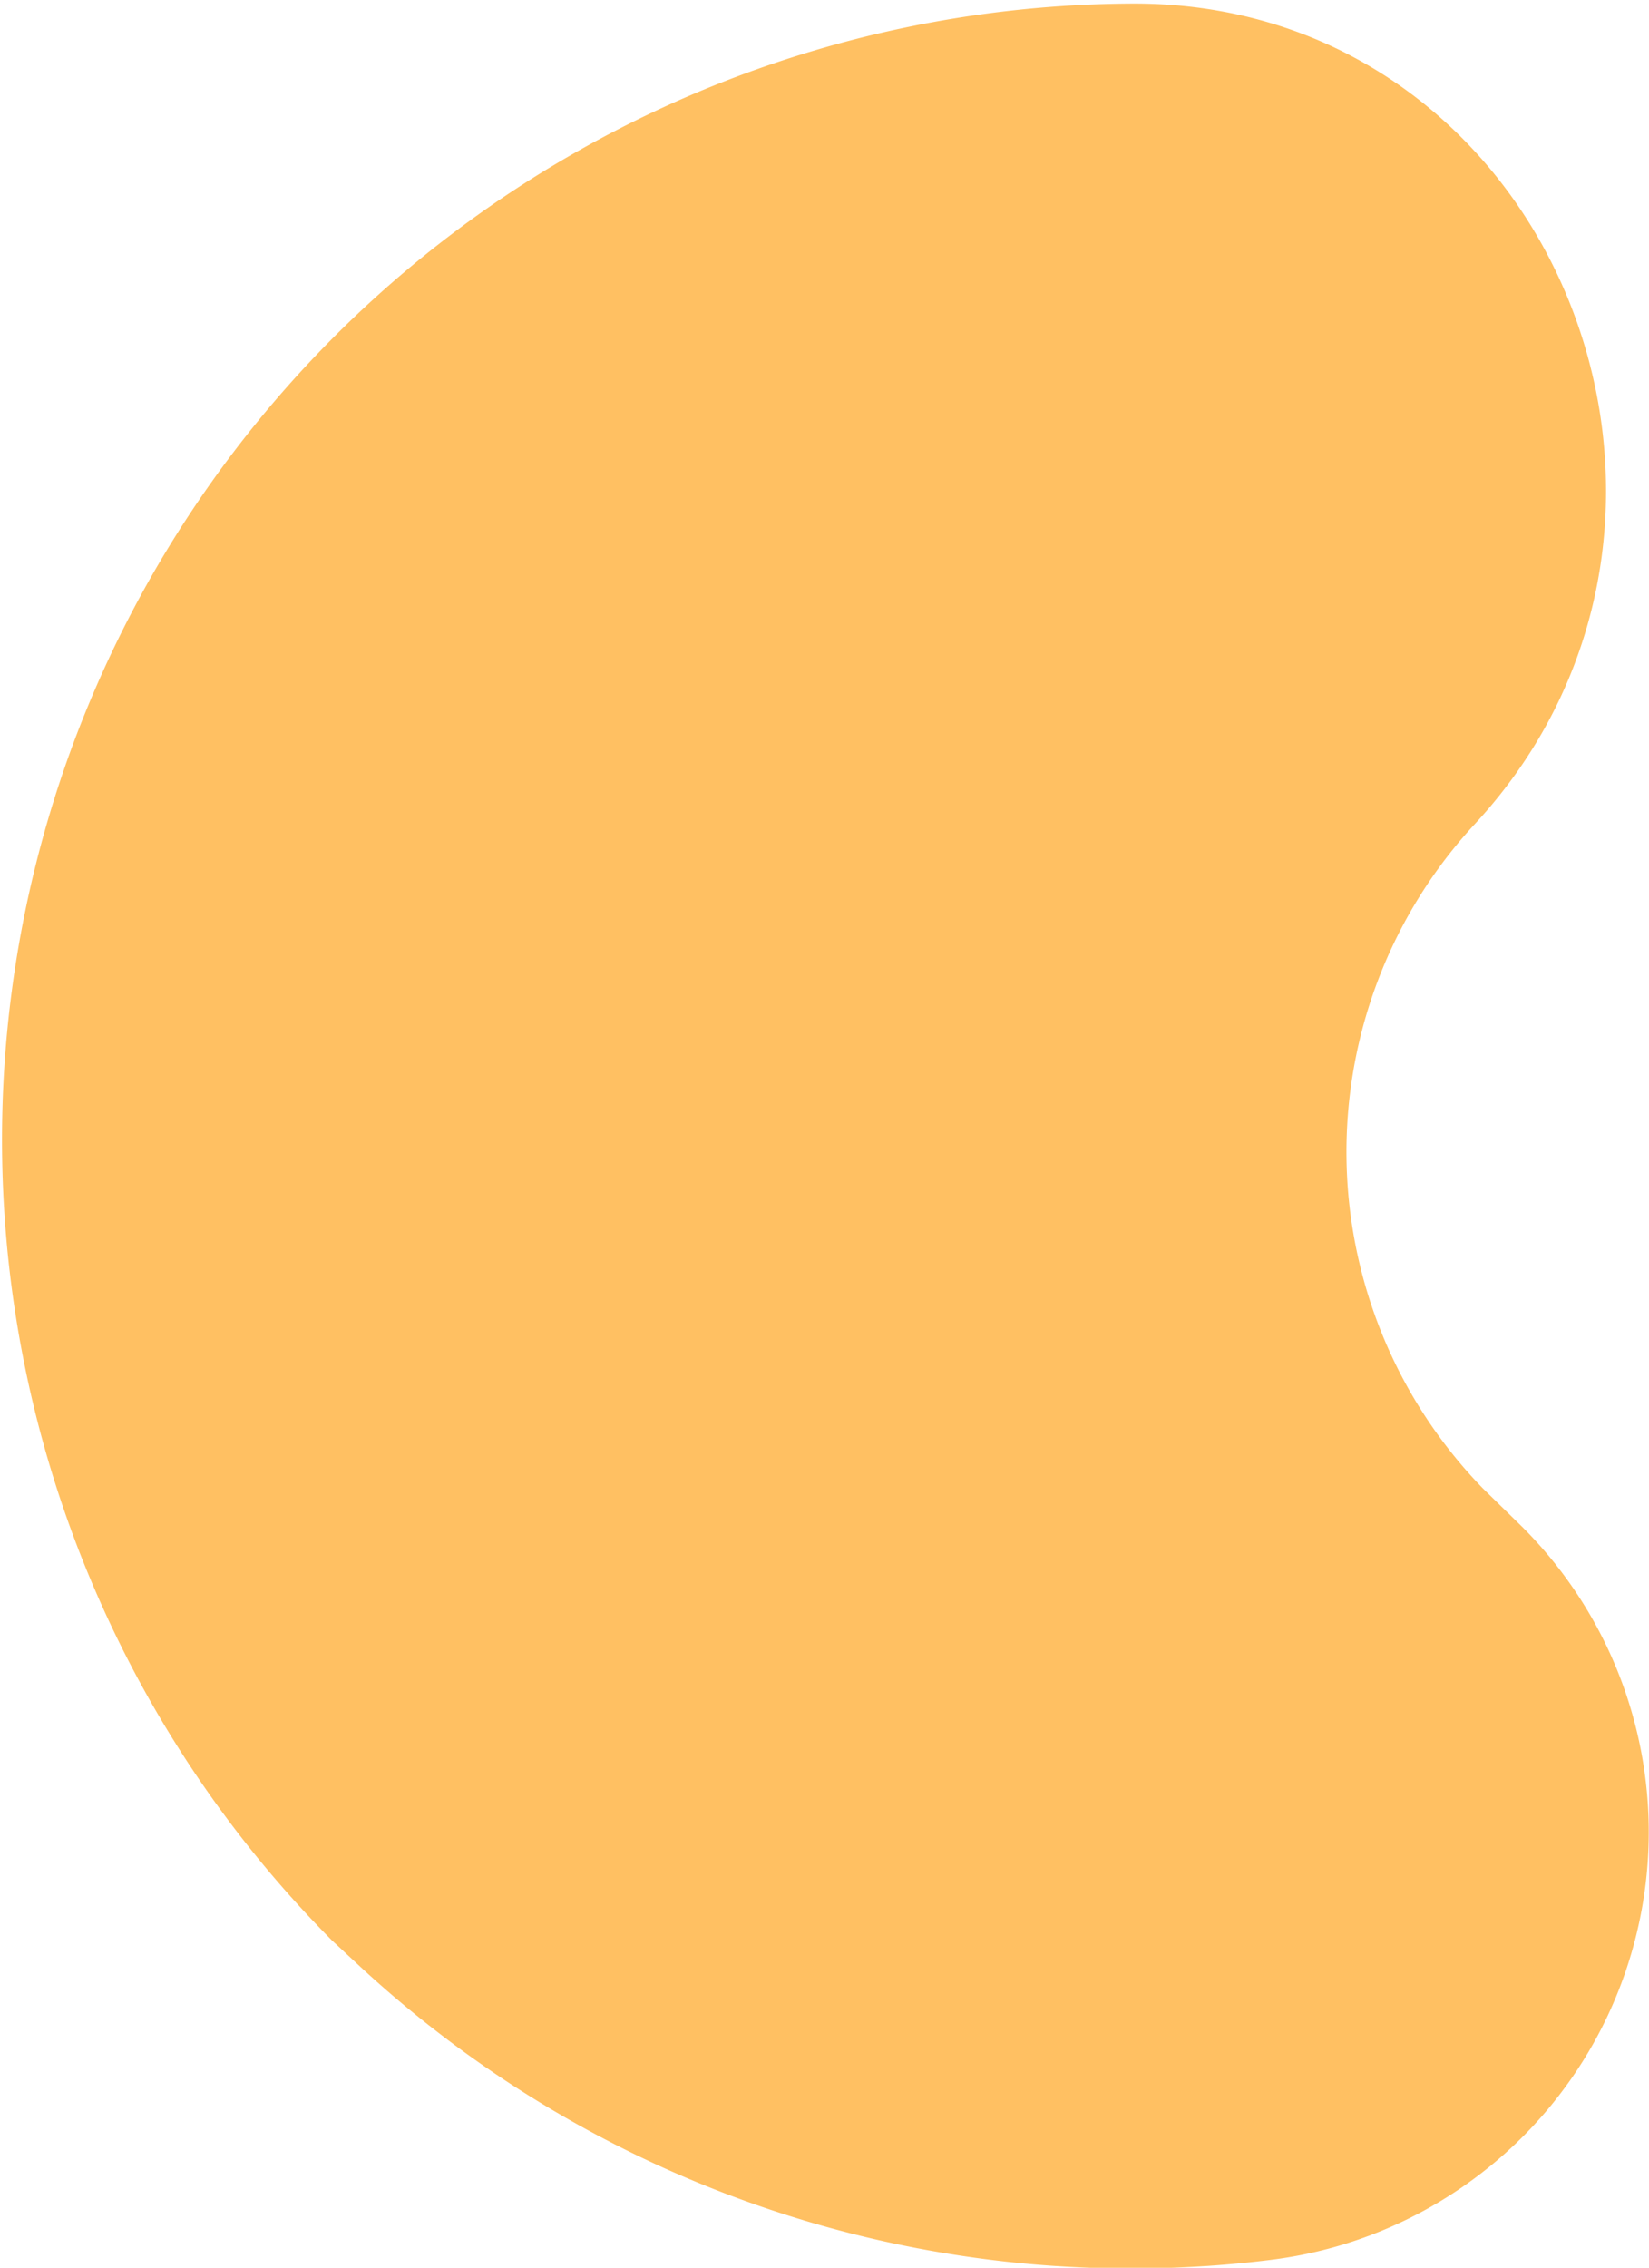 <svg xmlns="http://www.w3.org/2000/svg" viewBox="0 0 18.49 25.41"><defs><style>.cls-1{fill:#ffc062;}</style></defs><g id="Layer_2" data-name="Layer 2"><g id="Layer_3" data-name="Layer 3"><path class="cls-1" d="M16.63,16.68l.44.43a4.83,4.83,0,0,1-2.81,8.21A12.73,12.73,0,0,1,4,22H4l-.28-.26a12.73,12.73,0,0,1,9-21.7c4.69,0,7,5.75,3.82,9.19h0A5.41,5.41,0,0,0,16.63,16.68Z"/></g></g></svg>